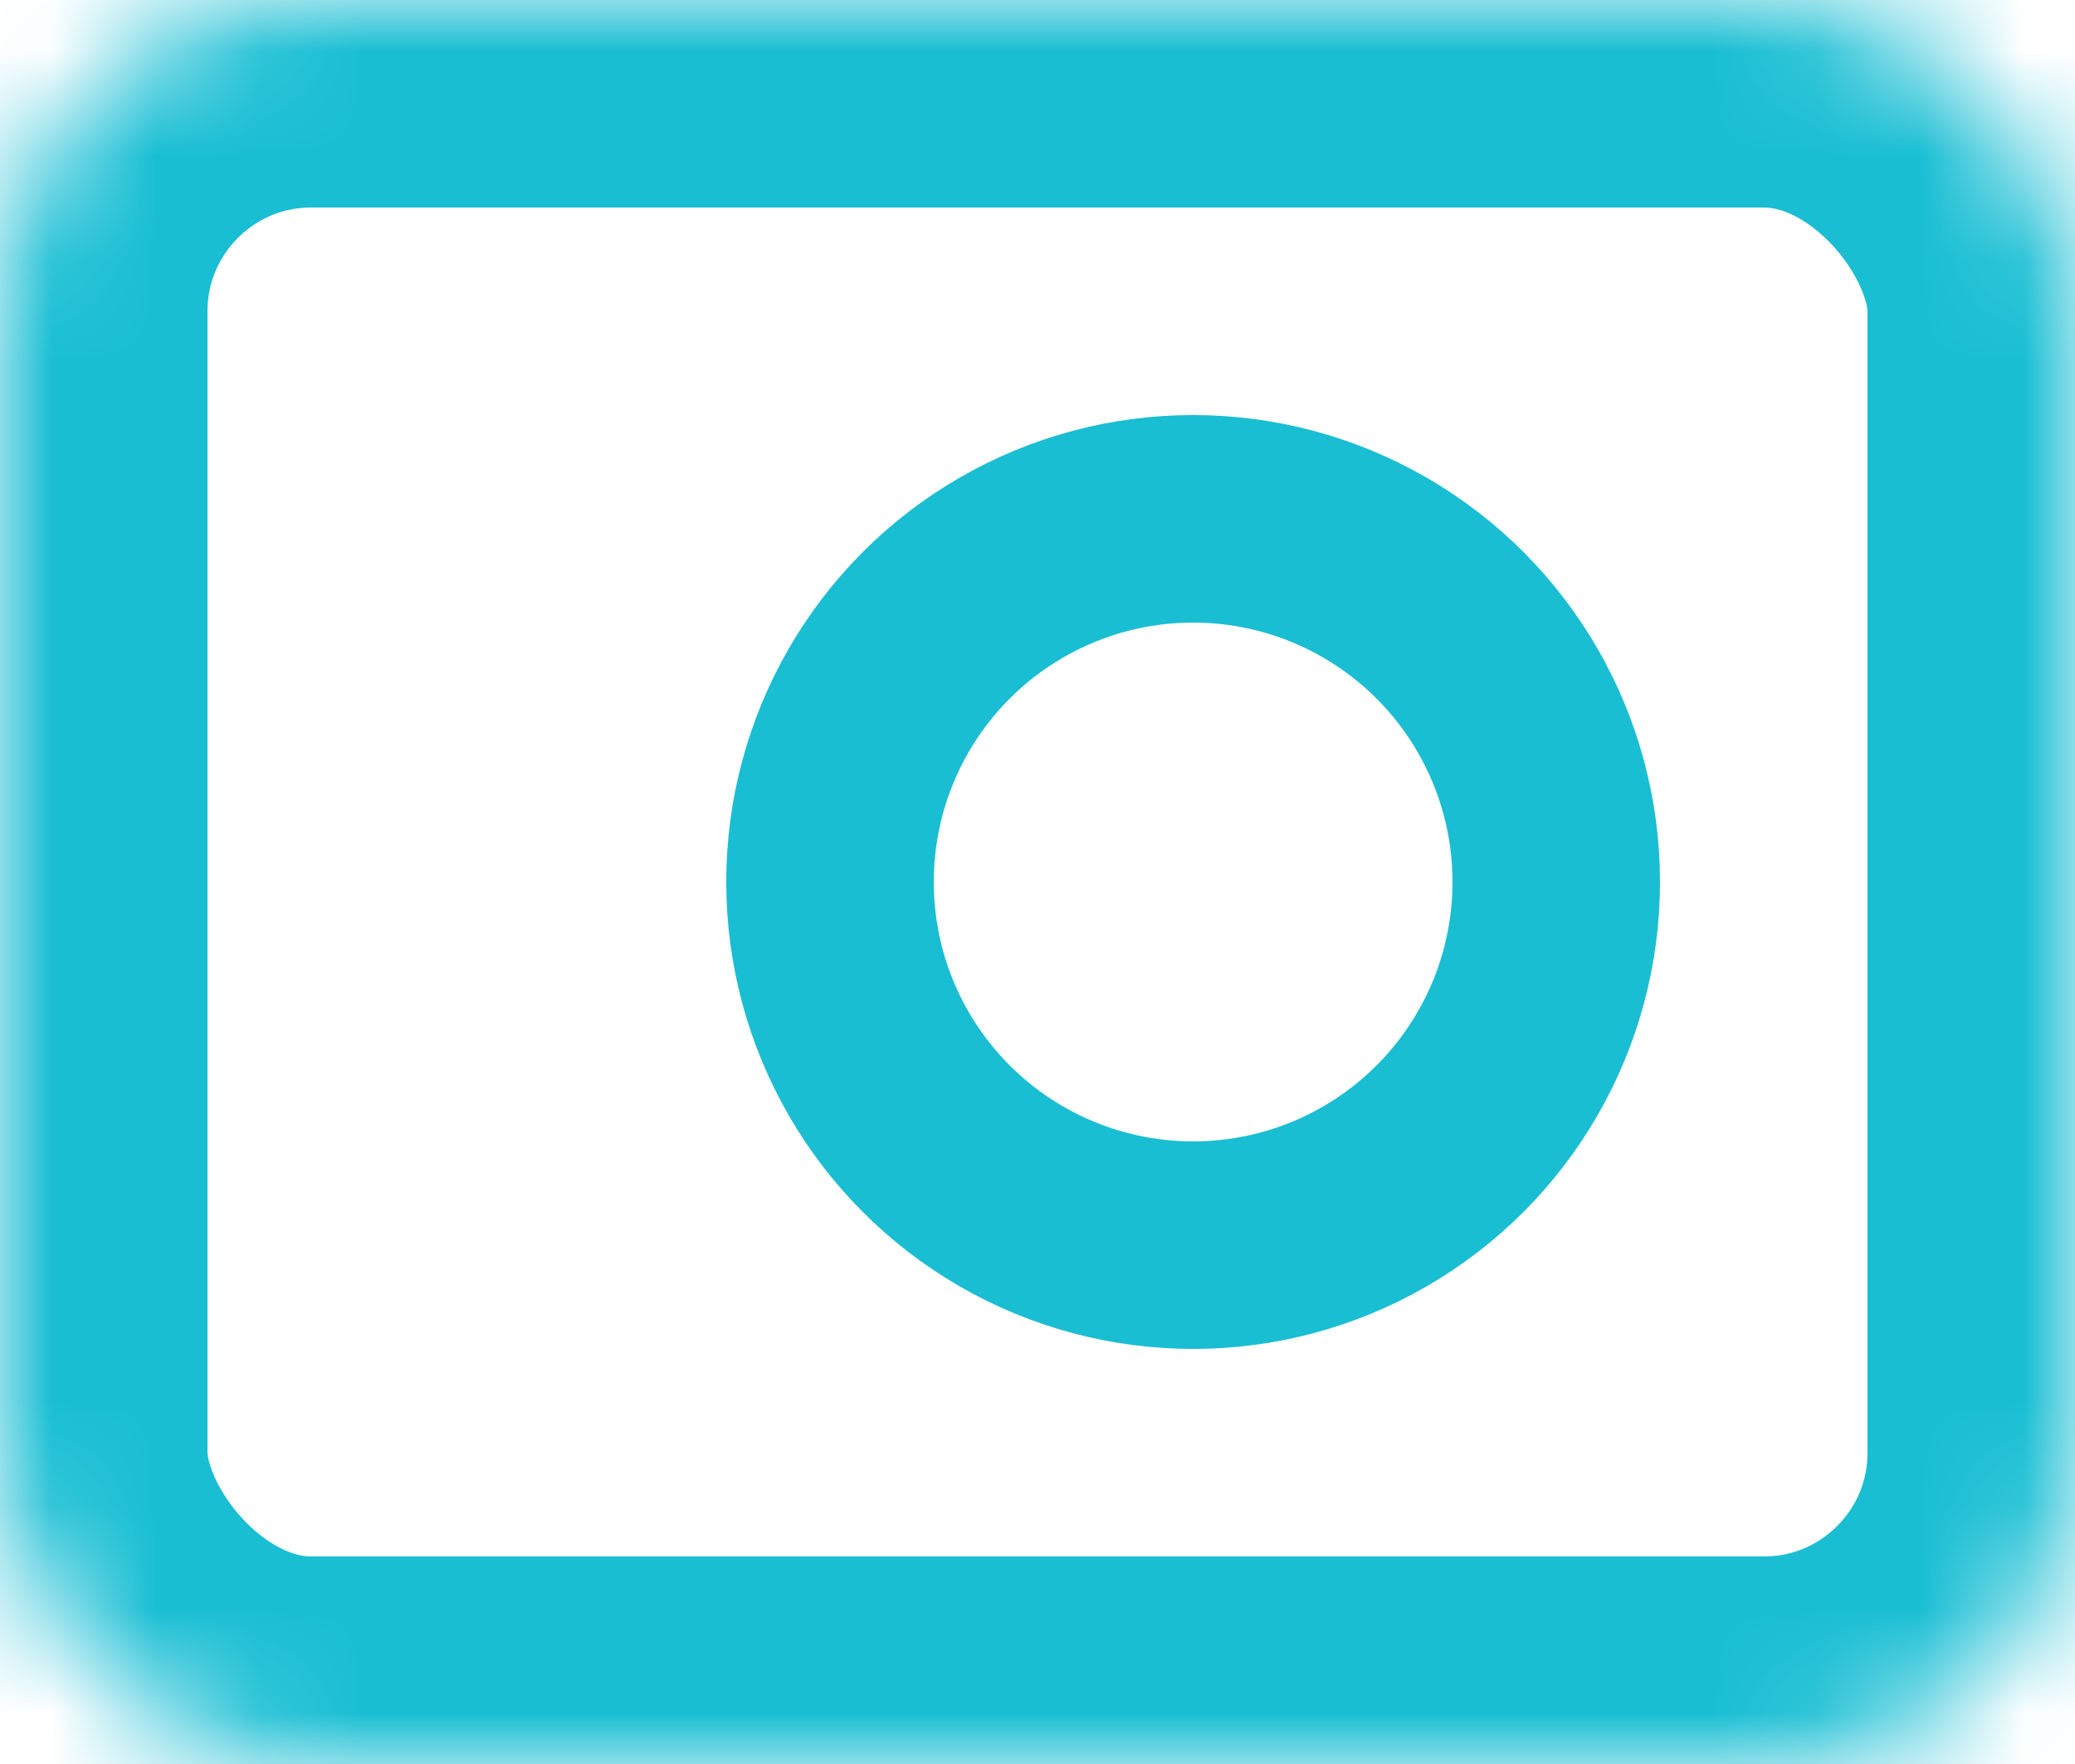 <?xml version="1.0" encoding="UTF-8" standalone="no"?>
<svg width="20px" height="17px" viewBox="0 0 20 17" version="1.1" xmlns="http://www.w3.org/2000/svg" xmlns:xlink="http://www.w3.org/1999/xlink">
    <!-- Generator: sketchtool 40.3 (33839) - http://www.bohemiancoding.com/sketch -->
    <title>6B4BF003-2A99-49EC-8AF1-7FF020592742</title>
    <desc>Created with sketchtool.</desc>
    <defs>
        <rect id="path-1" x="0" y="0" width="20" height="17" rx="3"></rect>
        <mask id="mask-2" maskContentUnits="userSpaceOnUse" maskUnits="objectBoundingBox" x="0" y="0" width="20" height="17" fill="white">
            <use xlink:href="#path-1"></use>
        </mask>
        <rect id="path-3" x="4" y="4" width="2" height="2" rx="1"></rect>
        <mask id="mask-4" maskContentUnits="userSpaceOnUse" maskUnits="objectBoundingBox" x="0" y="0" width="2" height="2" fill="white">
            <use xlink:href="#path-3"></use>
        </mask>
    </defs>
    <g id="Page-1" stroke="none" stroke-width="1" fill="none" fill-rule="evenodd">
        <g id="icons" transform="translate(-371, -489)" stroke="#19BED3">
            <g id="photos" transform="translate(371, 489)">
                <use id="Rectangle-5" mask="url(#mask-2)" stroke-width="4" xlink:href="#path-1"></use>
                <use id="Rectangle-8" mask="url(#mask-4)" stroke-width="2" fill="#D8D8D8" xlink:href="#path-3"></use>
                <circle id="Oval" stroke-width="2" cx="11.5" cy="8.5" r="3.5"></circle>
            </g>
        </g>
    </g>
</svg>